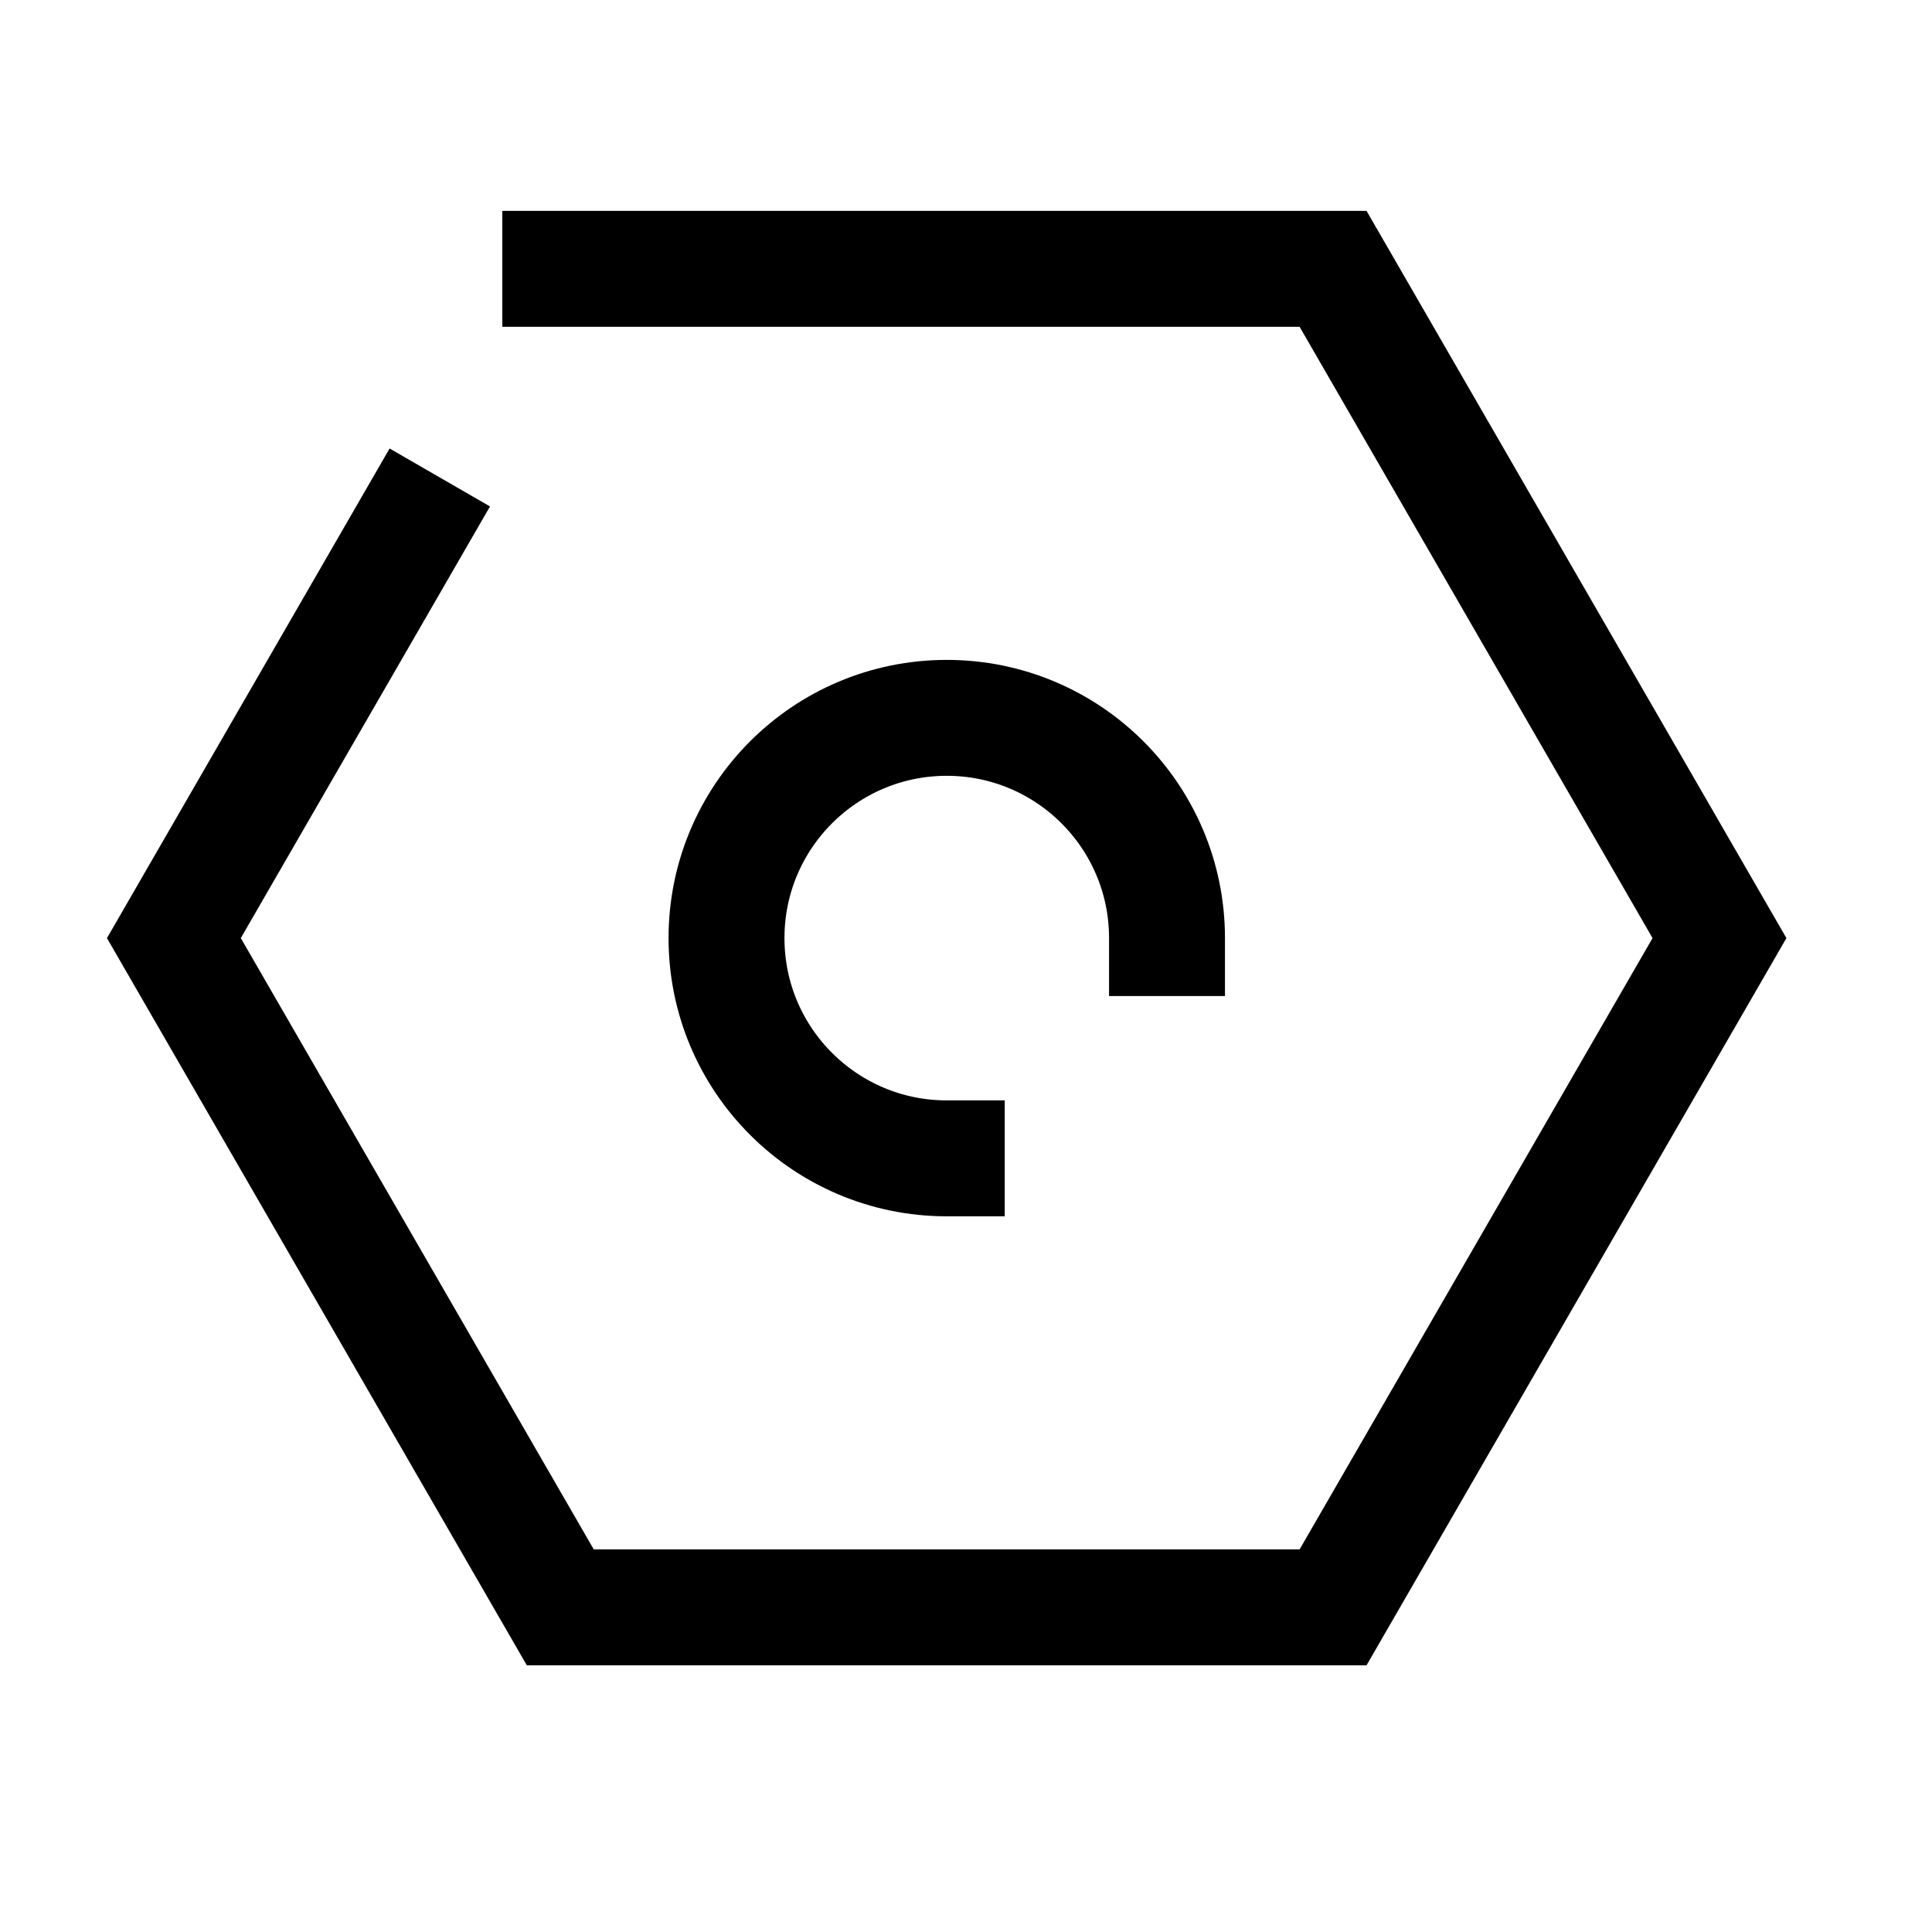 <svg width="25" height="25" viewBox="0 0 25 25" fill="none" xmlns="http://www.w3.org/2000/svg">
<path d="M12.251 14.989C10.677 14.989 9.401 13.713 9.401 12.139C9.401 10.565 10.677 9.289 12.251 9.289C13.825 9.289 15.101 10.565 15.101 12.139" stroke="black" stroke-width="1.5" stroke-linecap="square" stroke-linejoin="round"/>
<path d="M7.25 3.479H17.25L22.25 12.139L17.25 20.799H7.25L2.25 12.139L5.316 6.828" stroke="black" stroke-width="1.5" stroke-linecap="square"/>
</svg>

